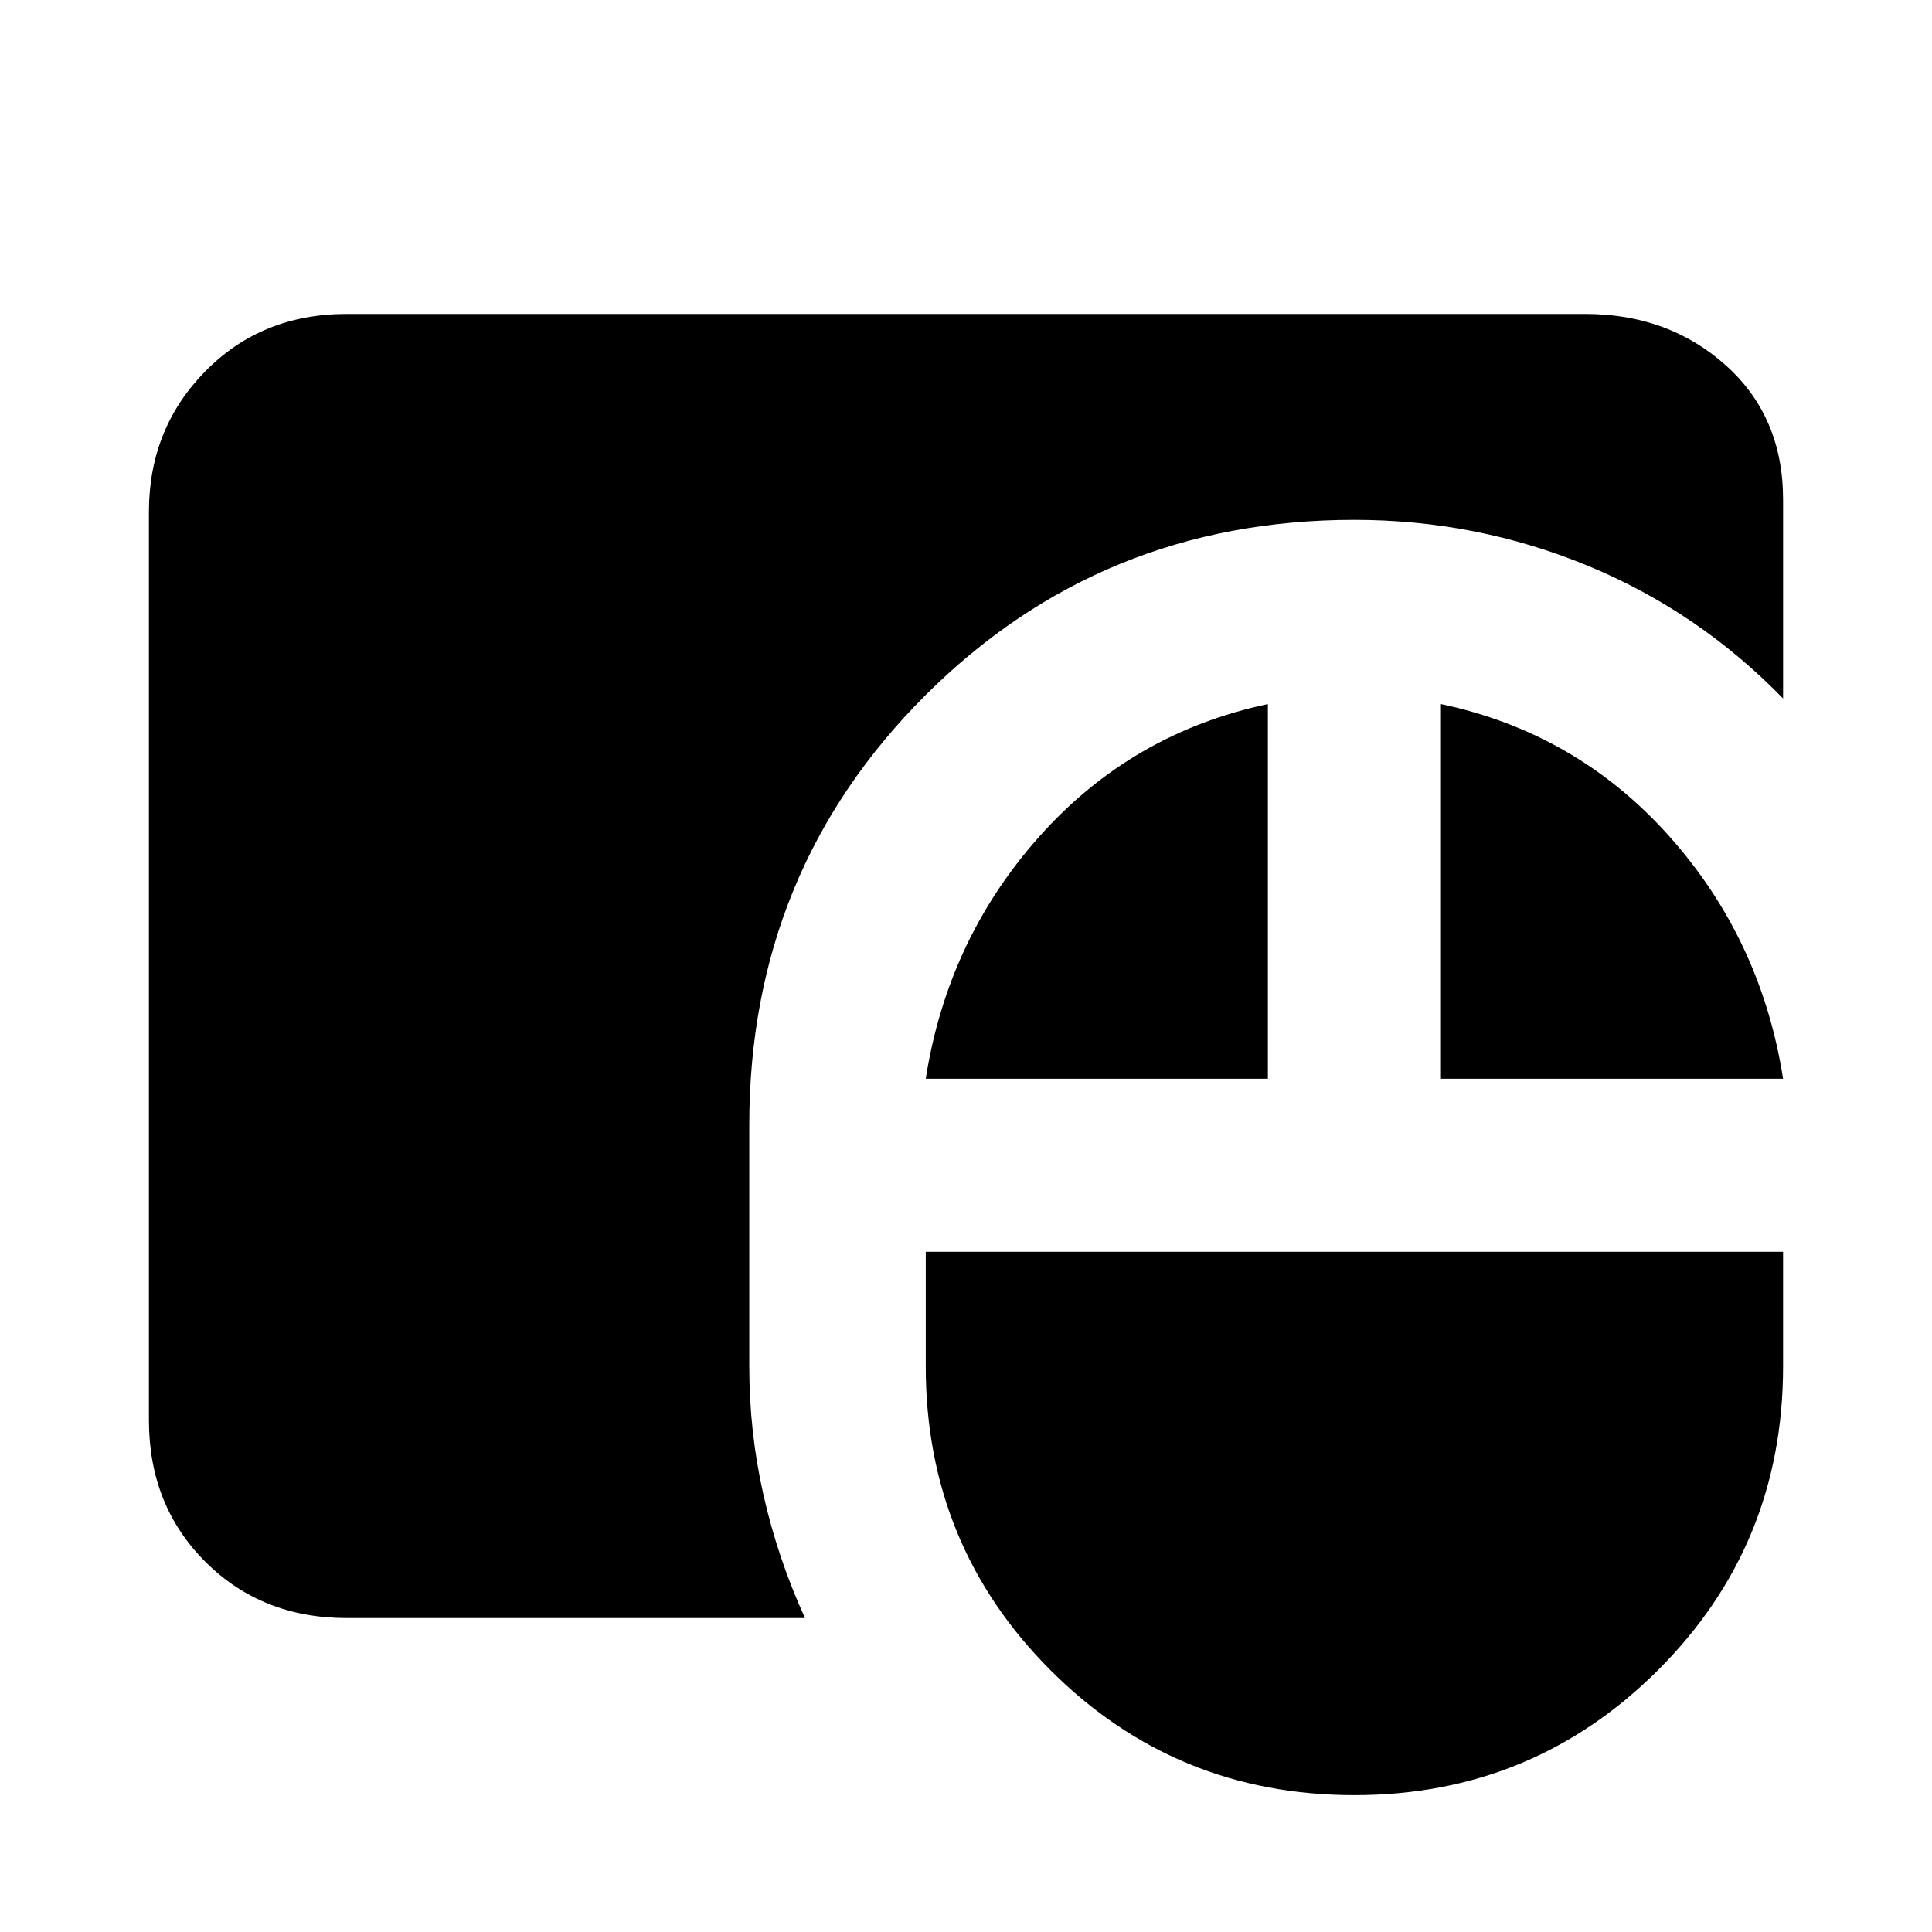 <svg xmlns="http://www.w3.org/2000/svg" height="24" viewBox="0 -960 960 960" width="24"><path d="M673-68.001q-88.922 0-150.961-62.038Q460.001-192.078 460.001-281v-57.001h425.998V-281q0 88.922-62.231 150.961Q761.538-68.002 673-68.002Zm-500.691-88q-42.308 0-70.308-28-28-28-28-70.308v-451.382q0-41.308 28-69.808 28-28.5 70.308-28.5h615.382q41.308 0 69.808 25.5 28.5 25.5 28.5 66.808v98.768q-42.308-43.461-97.423-66.115Q733.461-701.691 673-701.691q-126 0-213.346 87.345Q372.309-527 372.309-401v120q0 32.615 7.076 63.922 7.077 31.308 20.615 61.077H172.309Zm287.692-267.998q10.847-69.308 56.654-120.577 45.808-51.269 113.346-65.576v186.153h-170Zm255.998 0v-186.153q67.538 14.307 113.346 65.576 45.807 51.269 56.654 120.577h-170Z"/></svg>